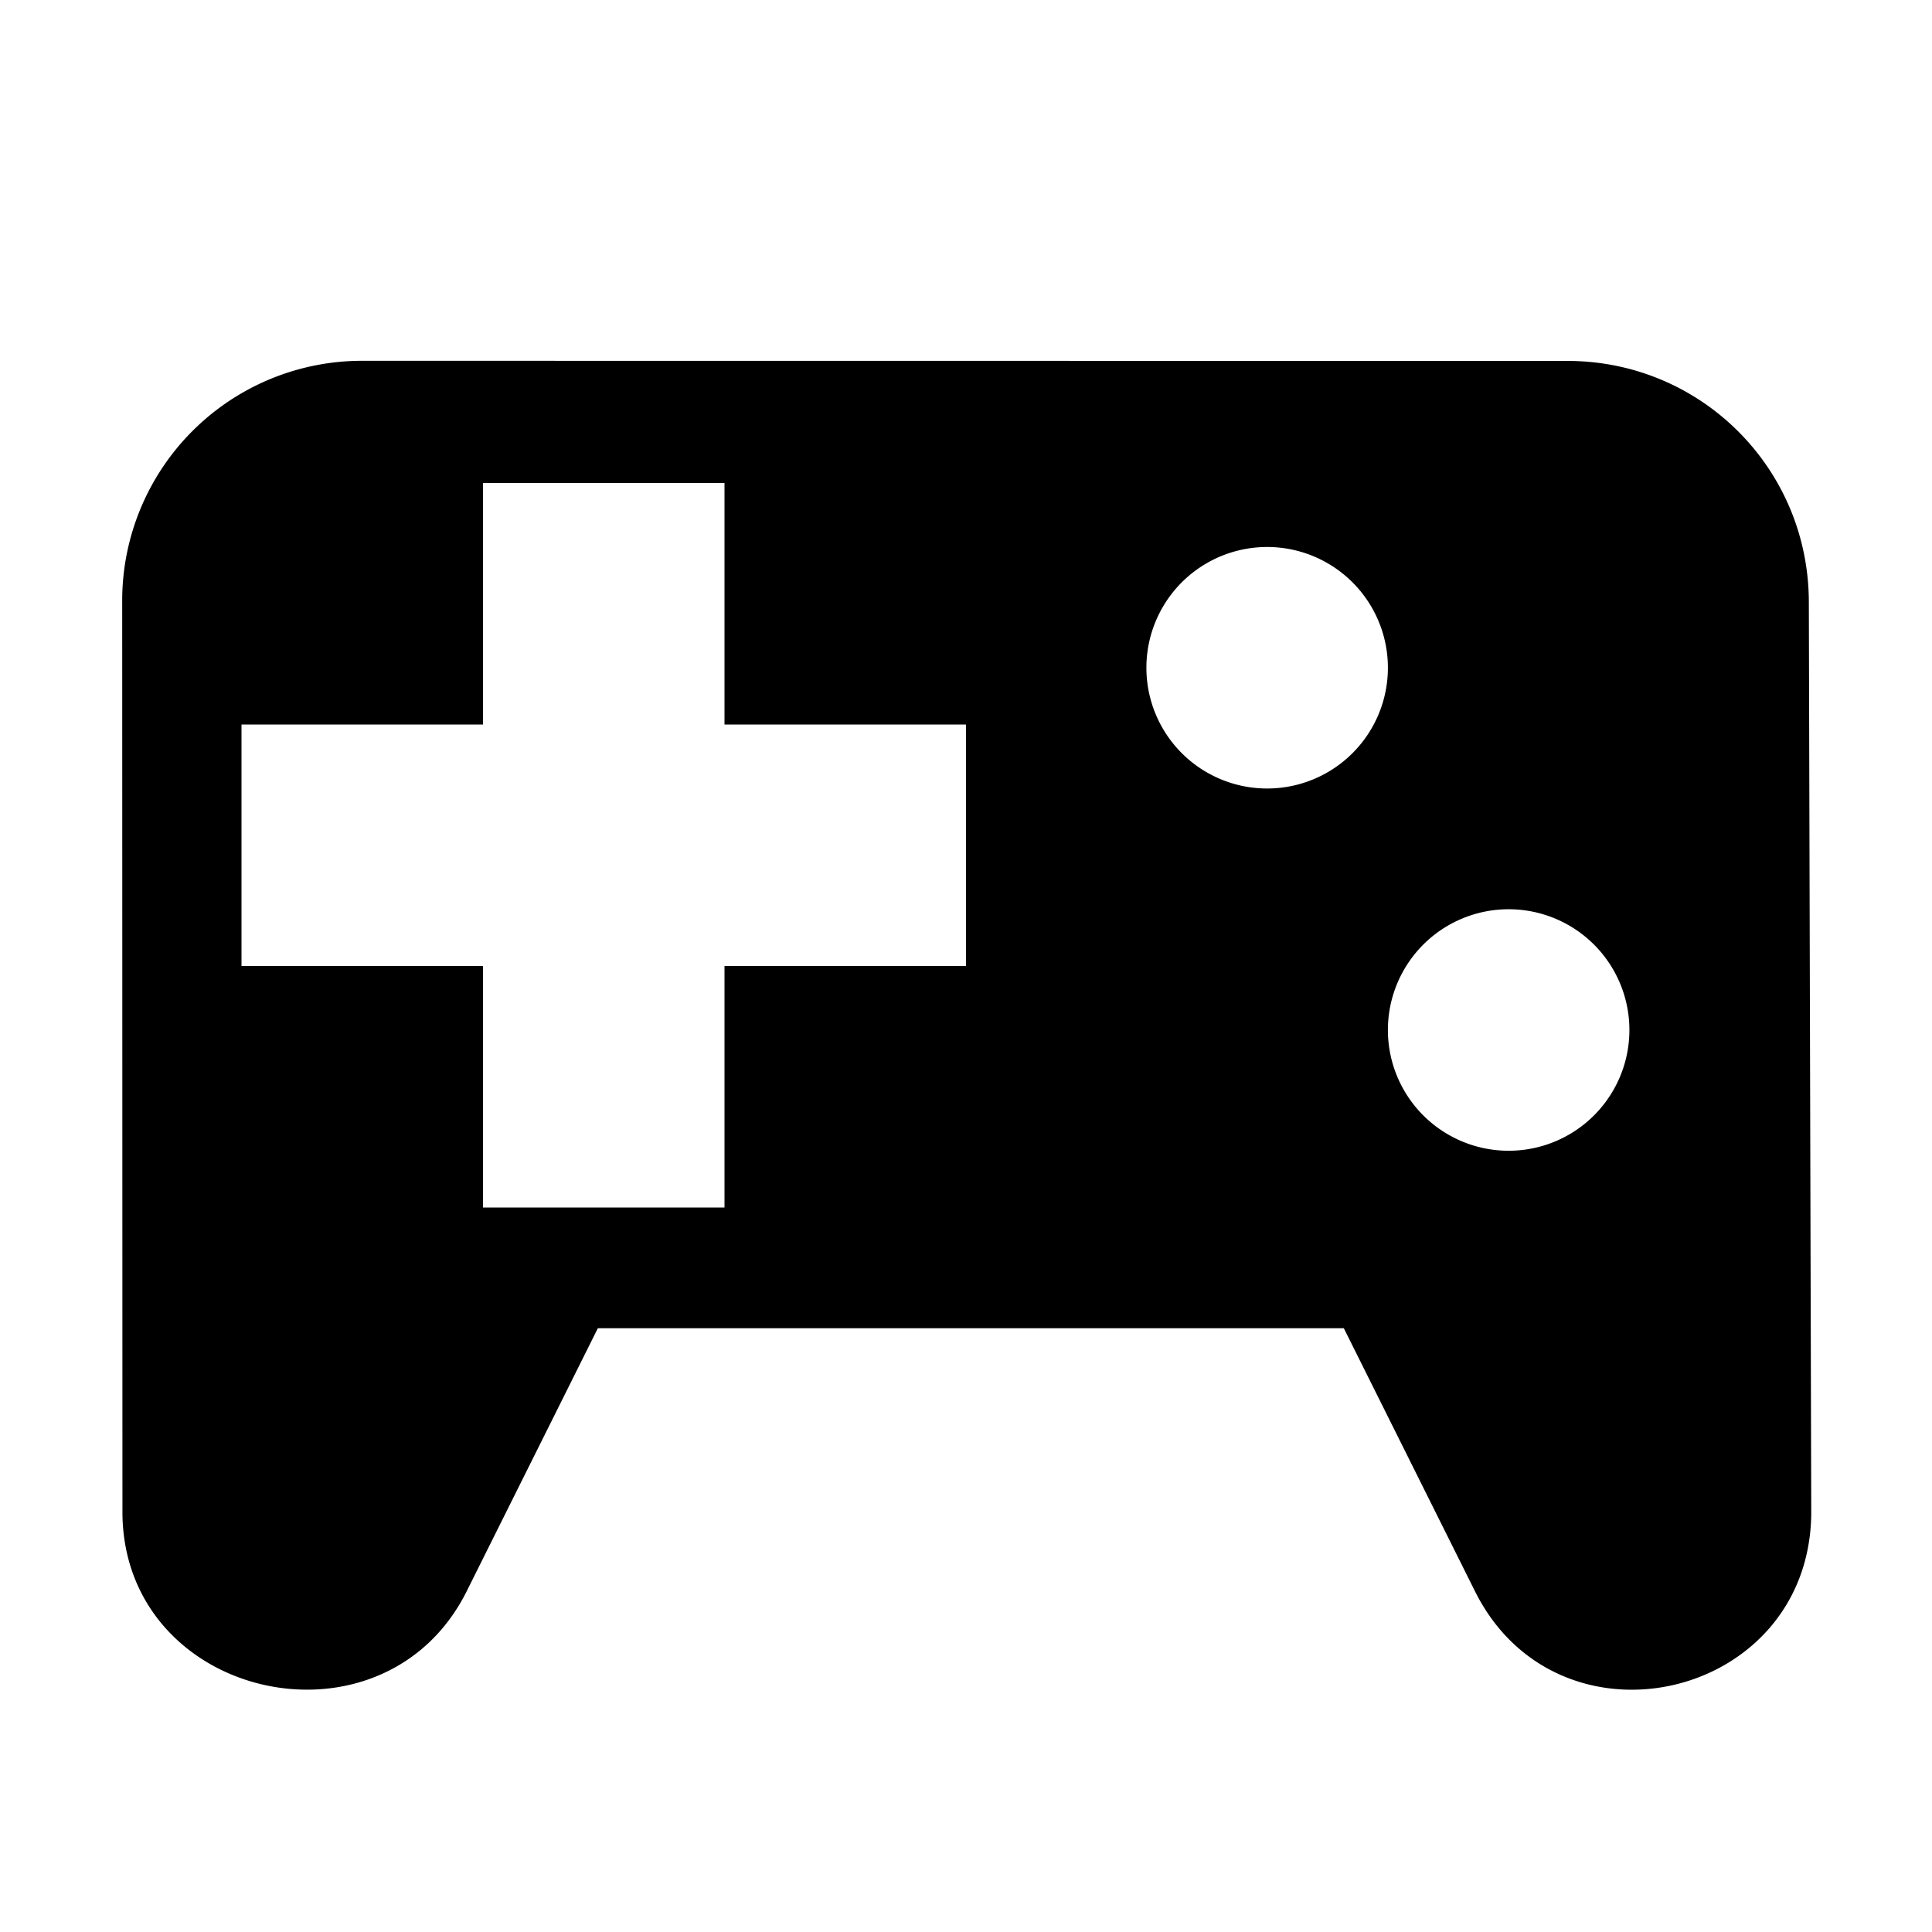 <svg xmlns="http://www.w3.org/2000/svg" width="16" height="16" version="1.0"><defs><linearGradient id="h"><stop offset="0" stop-color="#9a999d"/><stop offset="1" stop-color="#87848e"/></linearGradient><linearGradient id="g"><stop offset="0" stop-color="#dddcdb"/><stop offset="1" stop-color="#b5b4b1" stop-opacity=".969"/></linearGradient><linearGradient id="f"><stop offset="0" stop-color="#dddcdb"/><stop offset="1" stop-color="#c0bfbc" stop-opacity=".971"/></linearGradient><linearGradient id="e"><stop offset="0" stop-color="#deddda"/><stop offset="1" stop-color="#9a9996"/></linearGradient><linearGradient id="d"><stop offset="0" stop-color="#918e97"/><stop offset="1" stop-color="#5e5c64"/></linearGradient><linearGradient id="a"><stop offset="0" stop-color="#d5d3cf"/><stop offset="1" stop-color="#f6f5f4"/></linearGradient><linearGradient id="b"><stop offset="0" stop-color="#d5d3cf"/><stop offset="1" stop-color="#949390"/></linearGradient><linearGradient id="c"><stop offset="0" stop-color="#9a9996"/><stop offset="1" stop-color="#77767b"/></linearGradient></defs><path style="line-height:normal;font-variant-ligatures:normal;font-variant-position:normal;font-variant-caps:normal;font-variant-numeric:normal;font-variant-alternates:normal;font-feature-settings:normal;text-indent:0;text-align:start;text-decoration-line:none;text-decoration-style:solid;text-decoration-color:#000;text-transform:none;text-orientation:mixed;white-space:normal;shape-padding:0;isolation:auto;mix-blend-mode:normal;solid-color:#000;solid-opacity:1" d="M3 2.988a1.986 1.986 0 0 0-1.988 2l.002 7.551c.019 1.542 2.162 2.018 2.851.639L4.951 11h6.178l1.086 2.178c.689 1.38 2.766.903 2.785-.639l-.02-7.55c0-1.109-.892-2-2-2zM4 4h2v2h2v2H6v2H4V8H2V6h2zm6.494.53a1 1 0 1 1 0 2 1 1 0 0 1 0-2zm2 3a1 1 0 1 1 0 2 1 1 0 0 1 0-2z" color="#000" font-weight="400" font-family="sans-serif" overflow="visible"/></svg>